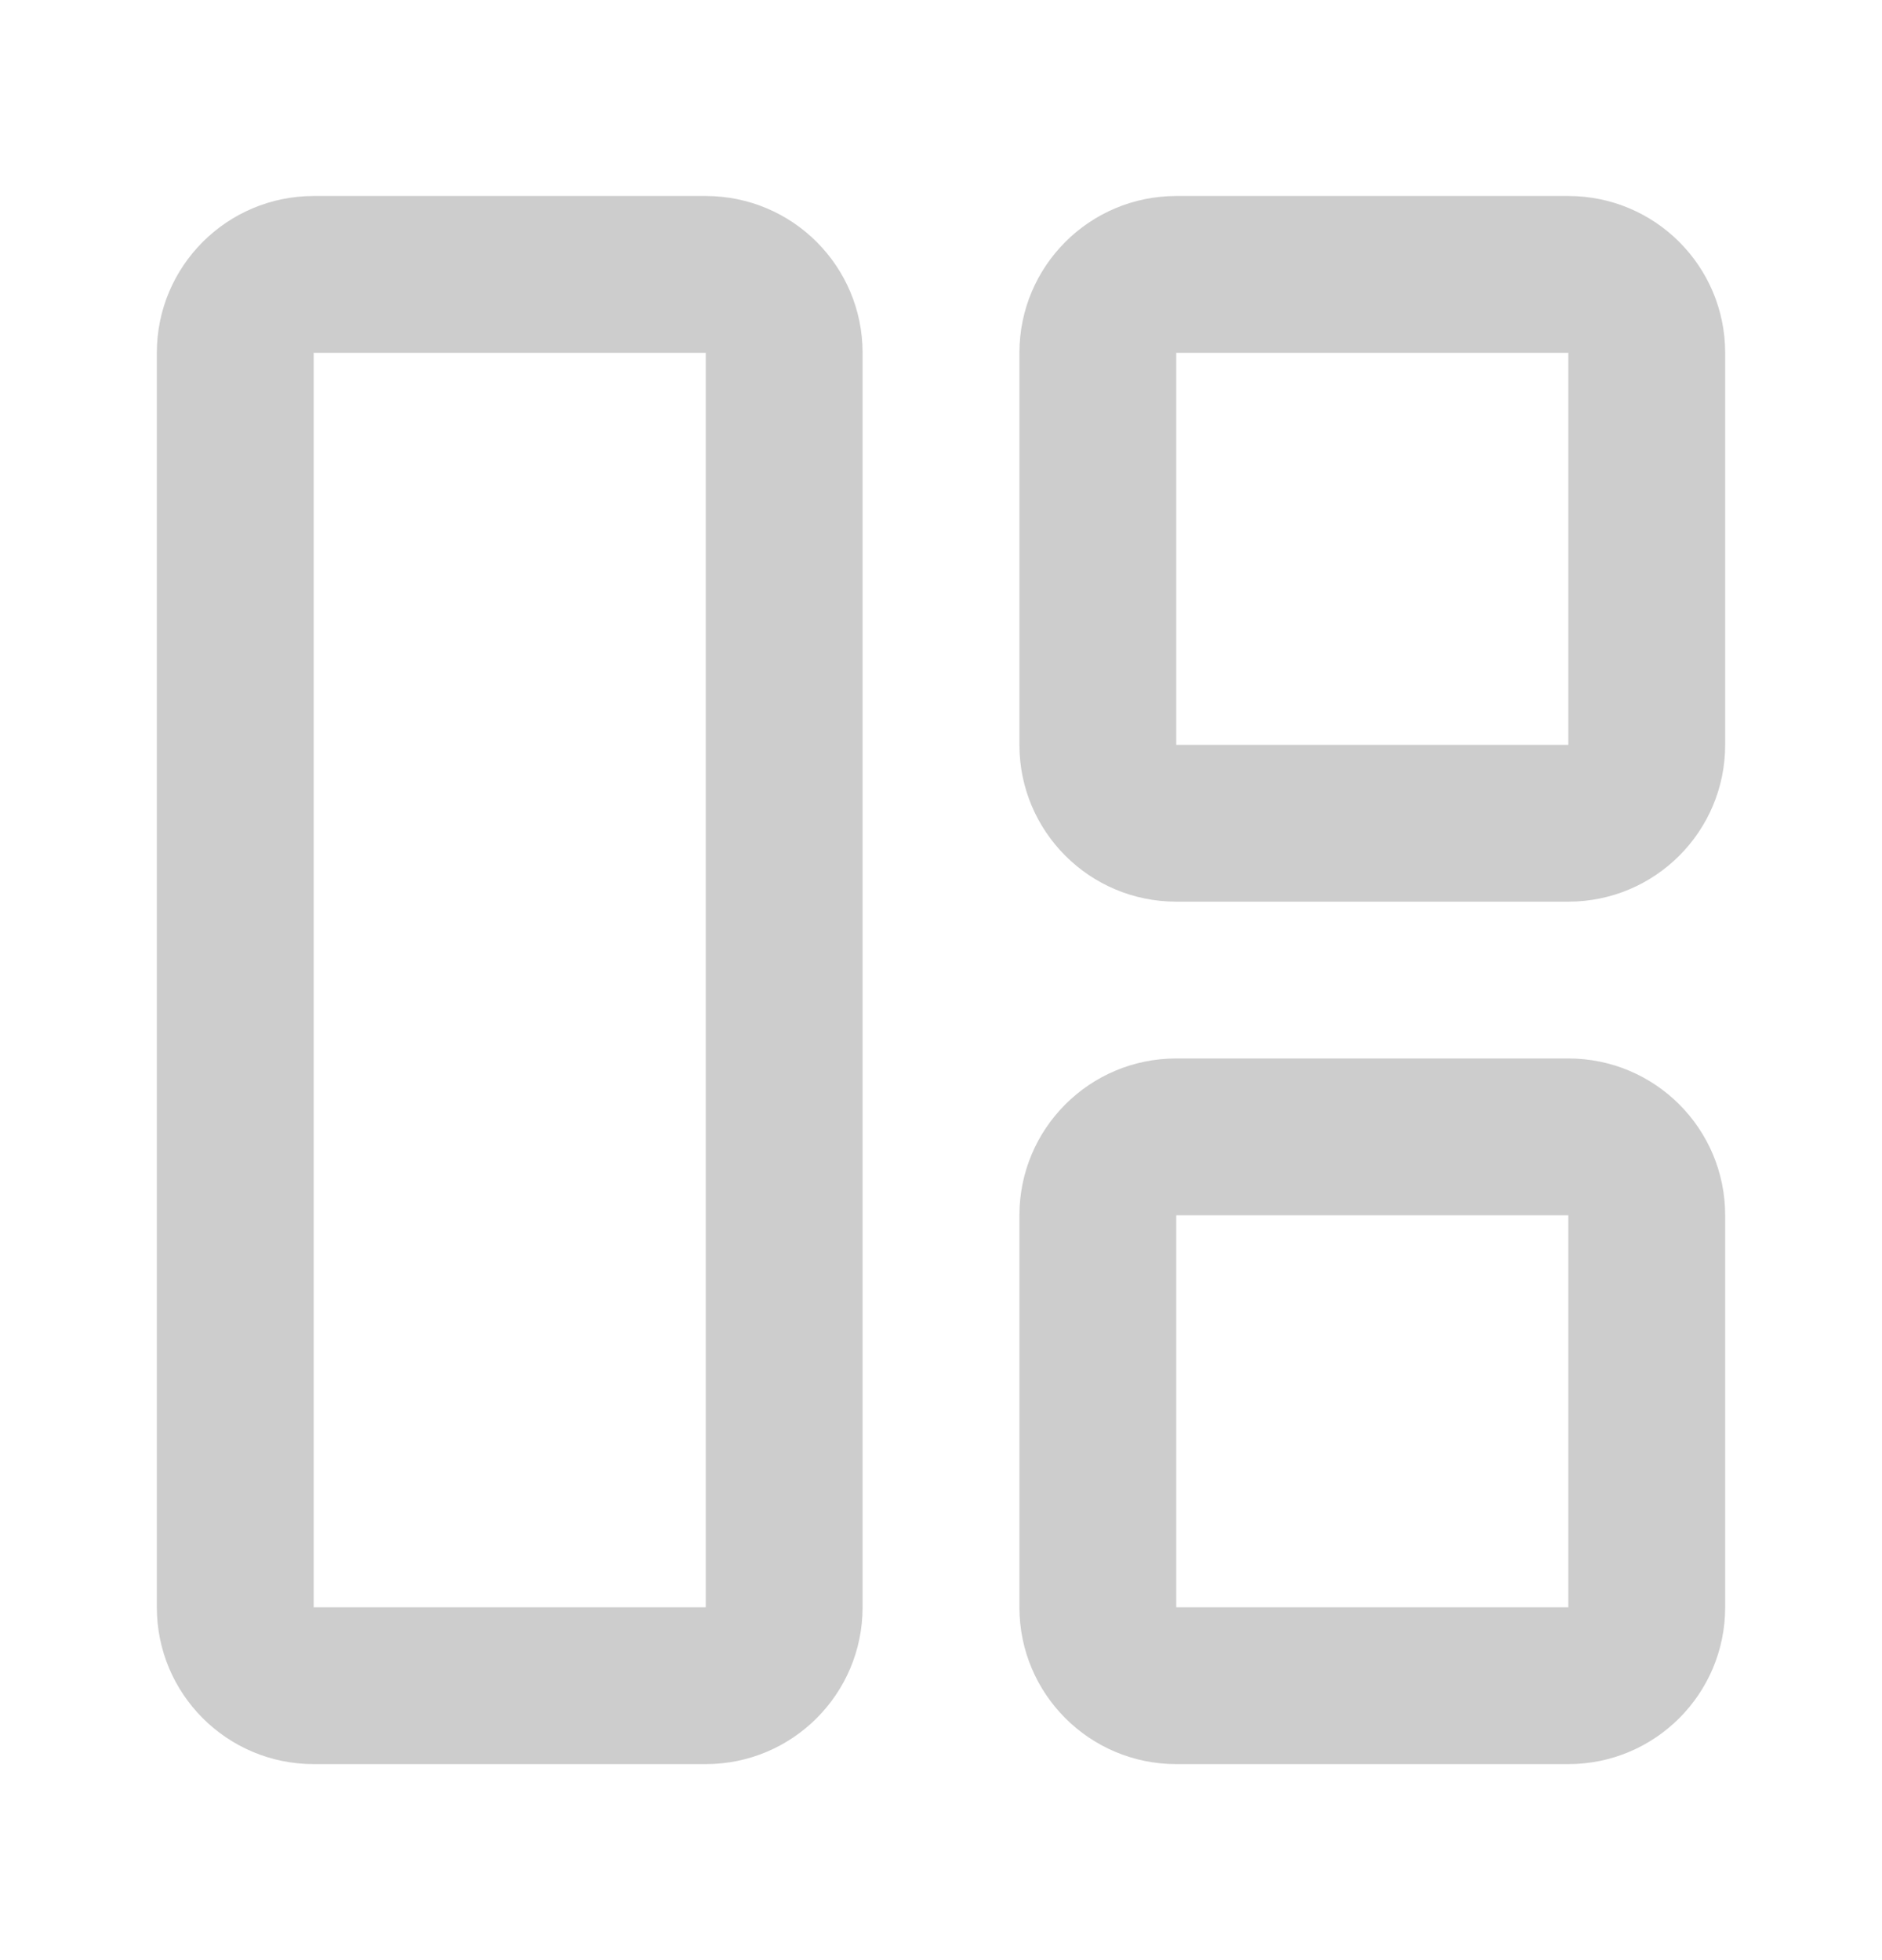 <svg width="24" height="25" viewBox="0 0 24 25" fill="none" xmlns="http://www.w3.org/2000/svg">
<path fill-rule="evenodd" clip-rule="evenodd" d="M20 13.5H15C13.895 13.5 13 14.395 13 15.5V20.5C13 21.605 13.895 22.5 15 22.5H20C21.105 22.5 22 21.605 22 20.5V15.5C22 14.395 21.105 13.5 20 13.5ZM15 20.5V15.5H20V20.5H15ZM11 4.5V20.5C11 21.605 10.105 22.5 9 22.5H4C2.895 22.5 2 21.605 2 20.5V4.5C2 3.395 2.895 2.5 4 2.5H9C10.105 2.5 11 3.395 11 4.5ZM9 4.5H4V20.5H9V4.5ZM20 2.5H15C13.895 2.5 13 3.395 13 4.5V9.5C13 10.605 13.895 11.5 15 11.5H20C21.105 11.5 22 10.605 22 9.5V4.5C22 3.395 21.105 2.5 20 2.5ZM15 9.5V4.5H20V9.5H15Z" fill="#CDCDCD"/>
</svg>
